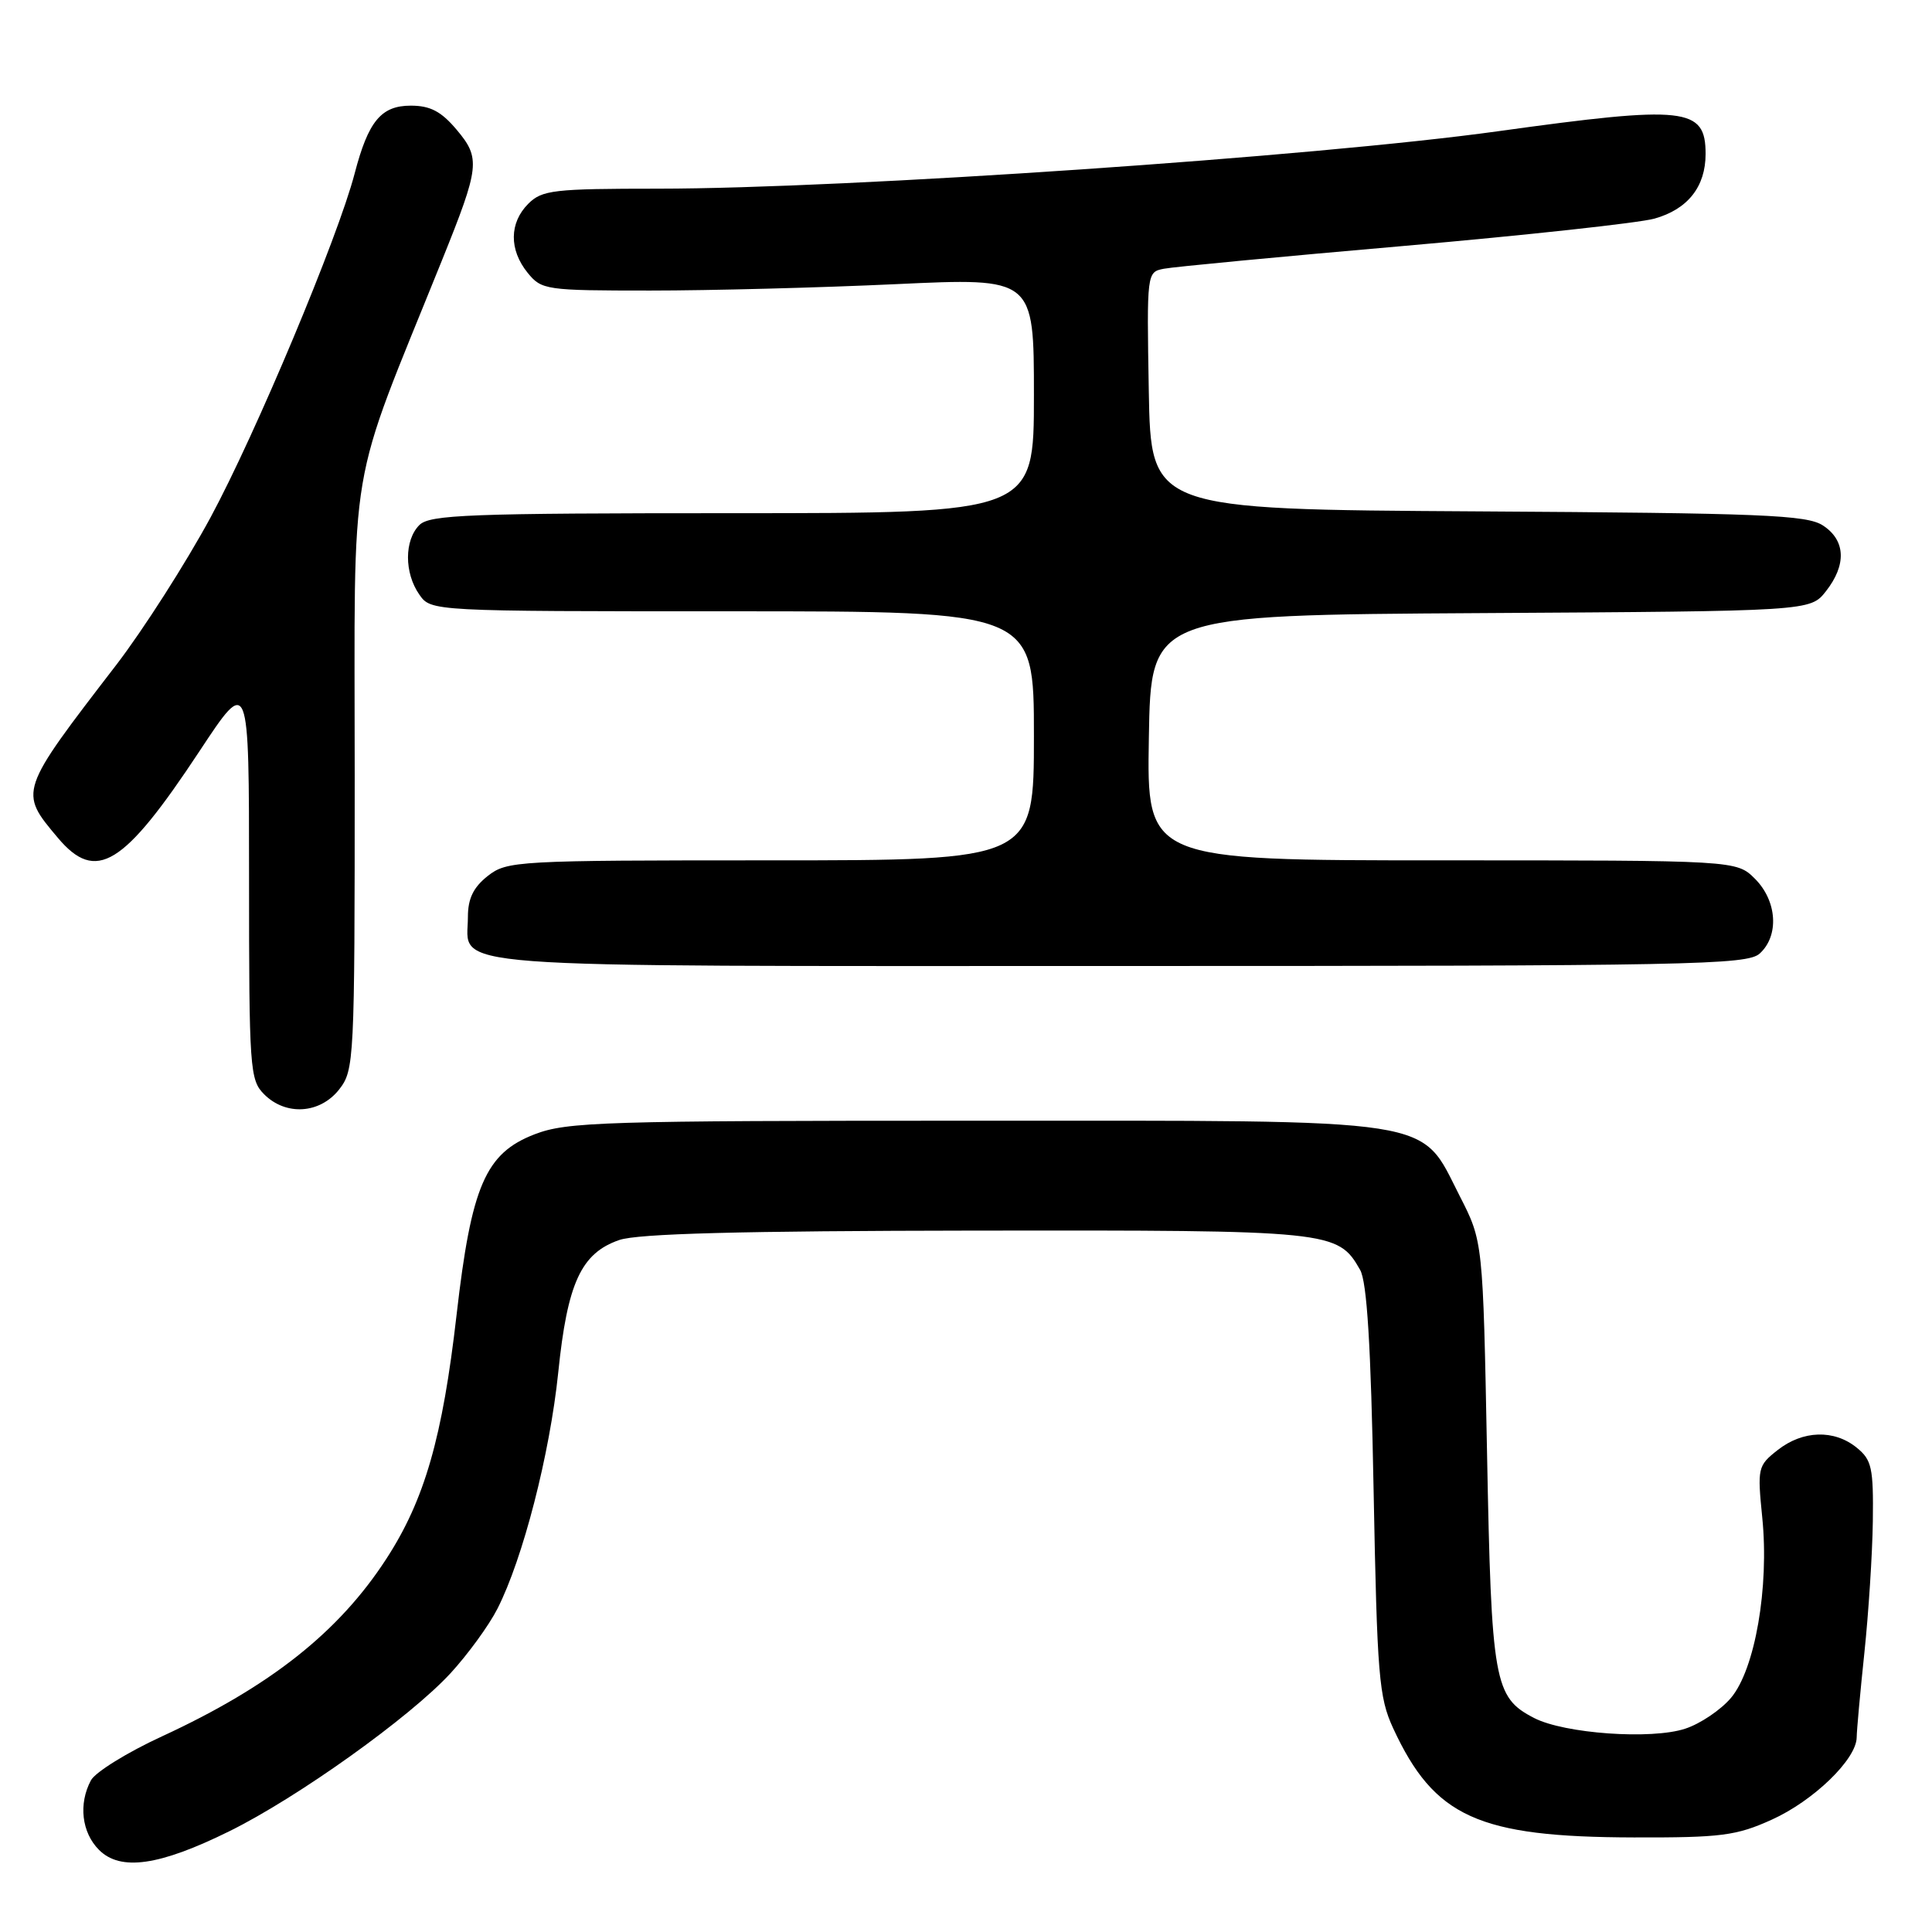 <?xml version="1.0" encoding="UTF-8" standalone="no"?>
<!DOCTYPE svg PUBLIC "-//W3C//DTD SVG 1.1//EN" "http://www.w3.org/Graphics/SVG/1.1/DTD/svg11.dtd" >
<svg xmlns="http://www.w3.org/2000/svg" xmlns:xlink="http://www.w3.org/1999/xlink" version="1.1" viewBox="0 0 256 256">
 <g >
 <path fill="currentColor"
d=" M 30.41 242.64 C 39.46 238.17 54.31 227.56 59.69 221.72 C 61.98 219.23 64.78 215.39 65.91 213.17 C 69.29 206.54 72.85 192.70 73.97 181.86 C 75.18 170.01 77.00 166.05 82.05 164.31 C 84.51 163.46 98.09 163.10 129.30 163.06 C 176.50 163.00 177.26 163.07 180.22 168.26 C 181.13 169.86 181.65 178.22 182.01 197.50 C 182.48 222.11 182.71 224.90 184.60 229.00 C 190.05 240.78 195.87 243.42 216.50 243.47 C 228.08 243.50 230.07 243.24 234.76 241.12 C 240.30 238.62 245.99 233.11 246.02 230.22 C 246.03 229.27 246.49 224.22 247.04 219.00 C 247.59 213.78 248.10 205.93 248.16 201.57 C 248.25 194.48 248.02 193.44 246.02 191.82 C 243.03 189.39 238.88 189.52 235.55 192.14 C 232.91 194.21 232.85 194.51 233.51 201.10 C 234.44 210.33 232.55 221.19 229.37 224.97 C 228.03 226.56 225.30 228.41 223.30 229.06 C 218.83 230.54 207.29 229.72 203.27 227.64 C 197.97 224.90 197.62 222.94 197.04 192.50 C 196.50 164.50 196.50 164.50 193.43 158.50 C 188.05 147.97 191.46 148.50 129.00 148.50 C 79.88 148.50 75.12 148.65 70.84 150.30 C 64.33 152.81 62.46 157.13 60.50 174.21 C 58.64 190.47 56.26 198.75 51.20 206.54 C 44.90 216.26 35.83 223.44 21.48 230.07 C 16.87 232.19 12.63 234.82 12.05 235.90 C 10.38 239.02 10.82 242.82 13.12 245.12 C 15.97 247.97 21.12 247.23 30.41 242.64 Z  M 44.93 144.37 C 46.94 141.80 47.00 140.67 47.00 102.75 C 47.00 59.38 45.90 65.90 58.56 34.50 C 63.57 22.07 63.70 20.98 60.50 17.18 C 58.46 14.76 57.01 14.00 54.43 14.00 C 50.50 14.00 48.80 16.06 46.99 23.00 C 44.78 31.48 33.87 57.50 27.90 68.56 C 24.61 74.64 19.00 83.41 15.44 88.06 C 2.45 104.95 2.49 104.86 7.66 111.01 C 12.72 117.02 16.36 114.79 26.43 99.54 C 33.00 89.59 33.00 89.59 33.00 116.29 C 33.00 141.67 33.10 143.10 35.00 145.00 C 37.88 147.88 42.39 147.59 44.93 144.37 Z  M 233.17 126.35 C 235.77 123.99 235.48 119.39 232.55 116.45 C 230.09 114.00 230.09 114.00 191.02 114.00 C 151.95 114.00 151.95 114.00 152.23 97.75 C 152.50 81.50 152.50 81.50 196.19 81.24 C 239.87 80.98 239.87 80.98 241.94 78.35 C 244.70 74.84 244.56 71.59 241.55 69.63 C 239.42 68.23 233.57 67.99 195.80 67.76 C 152.50 67.50 152.50 67.50 152.22 51.78 C 151.95 36.11 151.96 36.05 154.22 35.61 C 155.48 35.36 169.78 34.00 186.00 32.59 C 202.22 31.17 217.17 29.54 219.22 28.97 C 223.64 27.73 226.00 24.74 226.00 20.40 C 226.00 14.22 223.37 13.94 198.50 17.39 C 174.32 20.75 112.32 24.99 87.25 25.00 C 73.34 25.00 71.82 25.18 70.00 27.00 C 67.48 29.52 67.44 33.09 69.91 36.14 C 71.76 38.42 72.30 38.50 86.16 38.50 C 94.05 38.50 108.71 38.12 118.75 37.65 C 137.00 36.80 137.00 36.80 137.00 52.40 C 137.00 68.00 137.00 68.00 97.07 68.00 C 62.11 68.00 56.95 68.20 55.57 69.57 C 53.56 71.58 53.56 75.92 55.56 78.78 C 57.11 81.00 57.11 81.00 97.06 81.00 C 137.00 81.00 137.00 81.00 137.00 97.50 C 137.00 114.00 137.00 114.00 102.13 114.00 C 68.38 114.00 67.19 114.07 64.63 116.07 C 62.72 117.58 62.00 119.07 62.00 121.50 C 62.00 128.44 56.16 128.00 148.24 128.00 C 224.16 128.00 231.50 127.86 233.17 126.35 Z "/>
</g>
</svg>